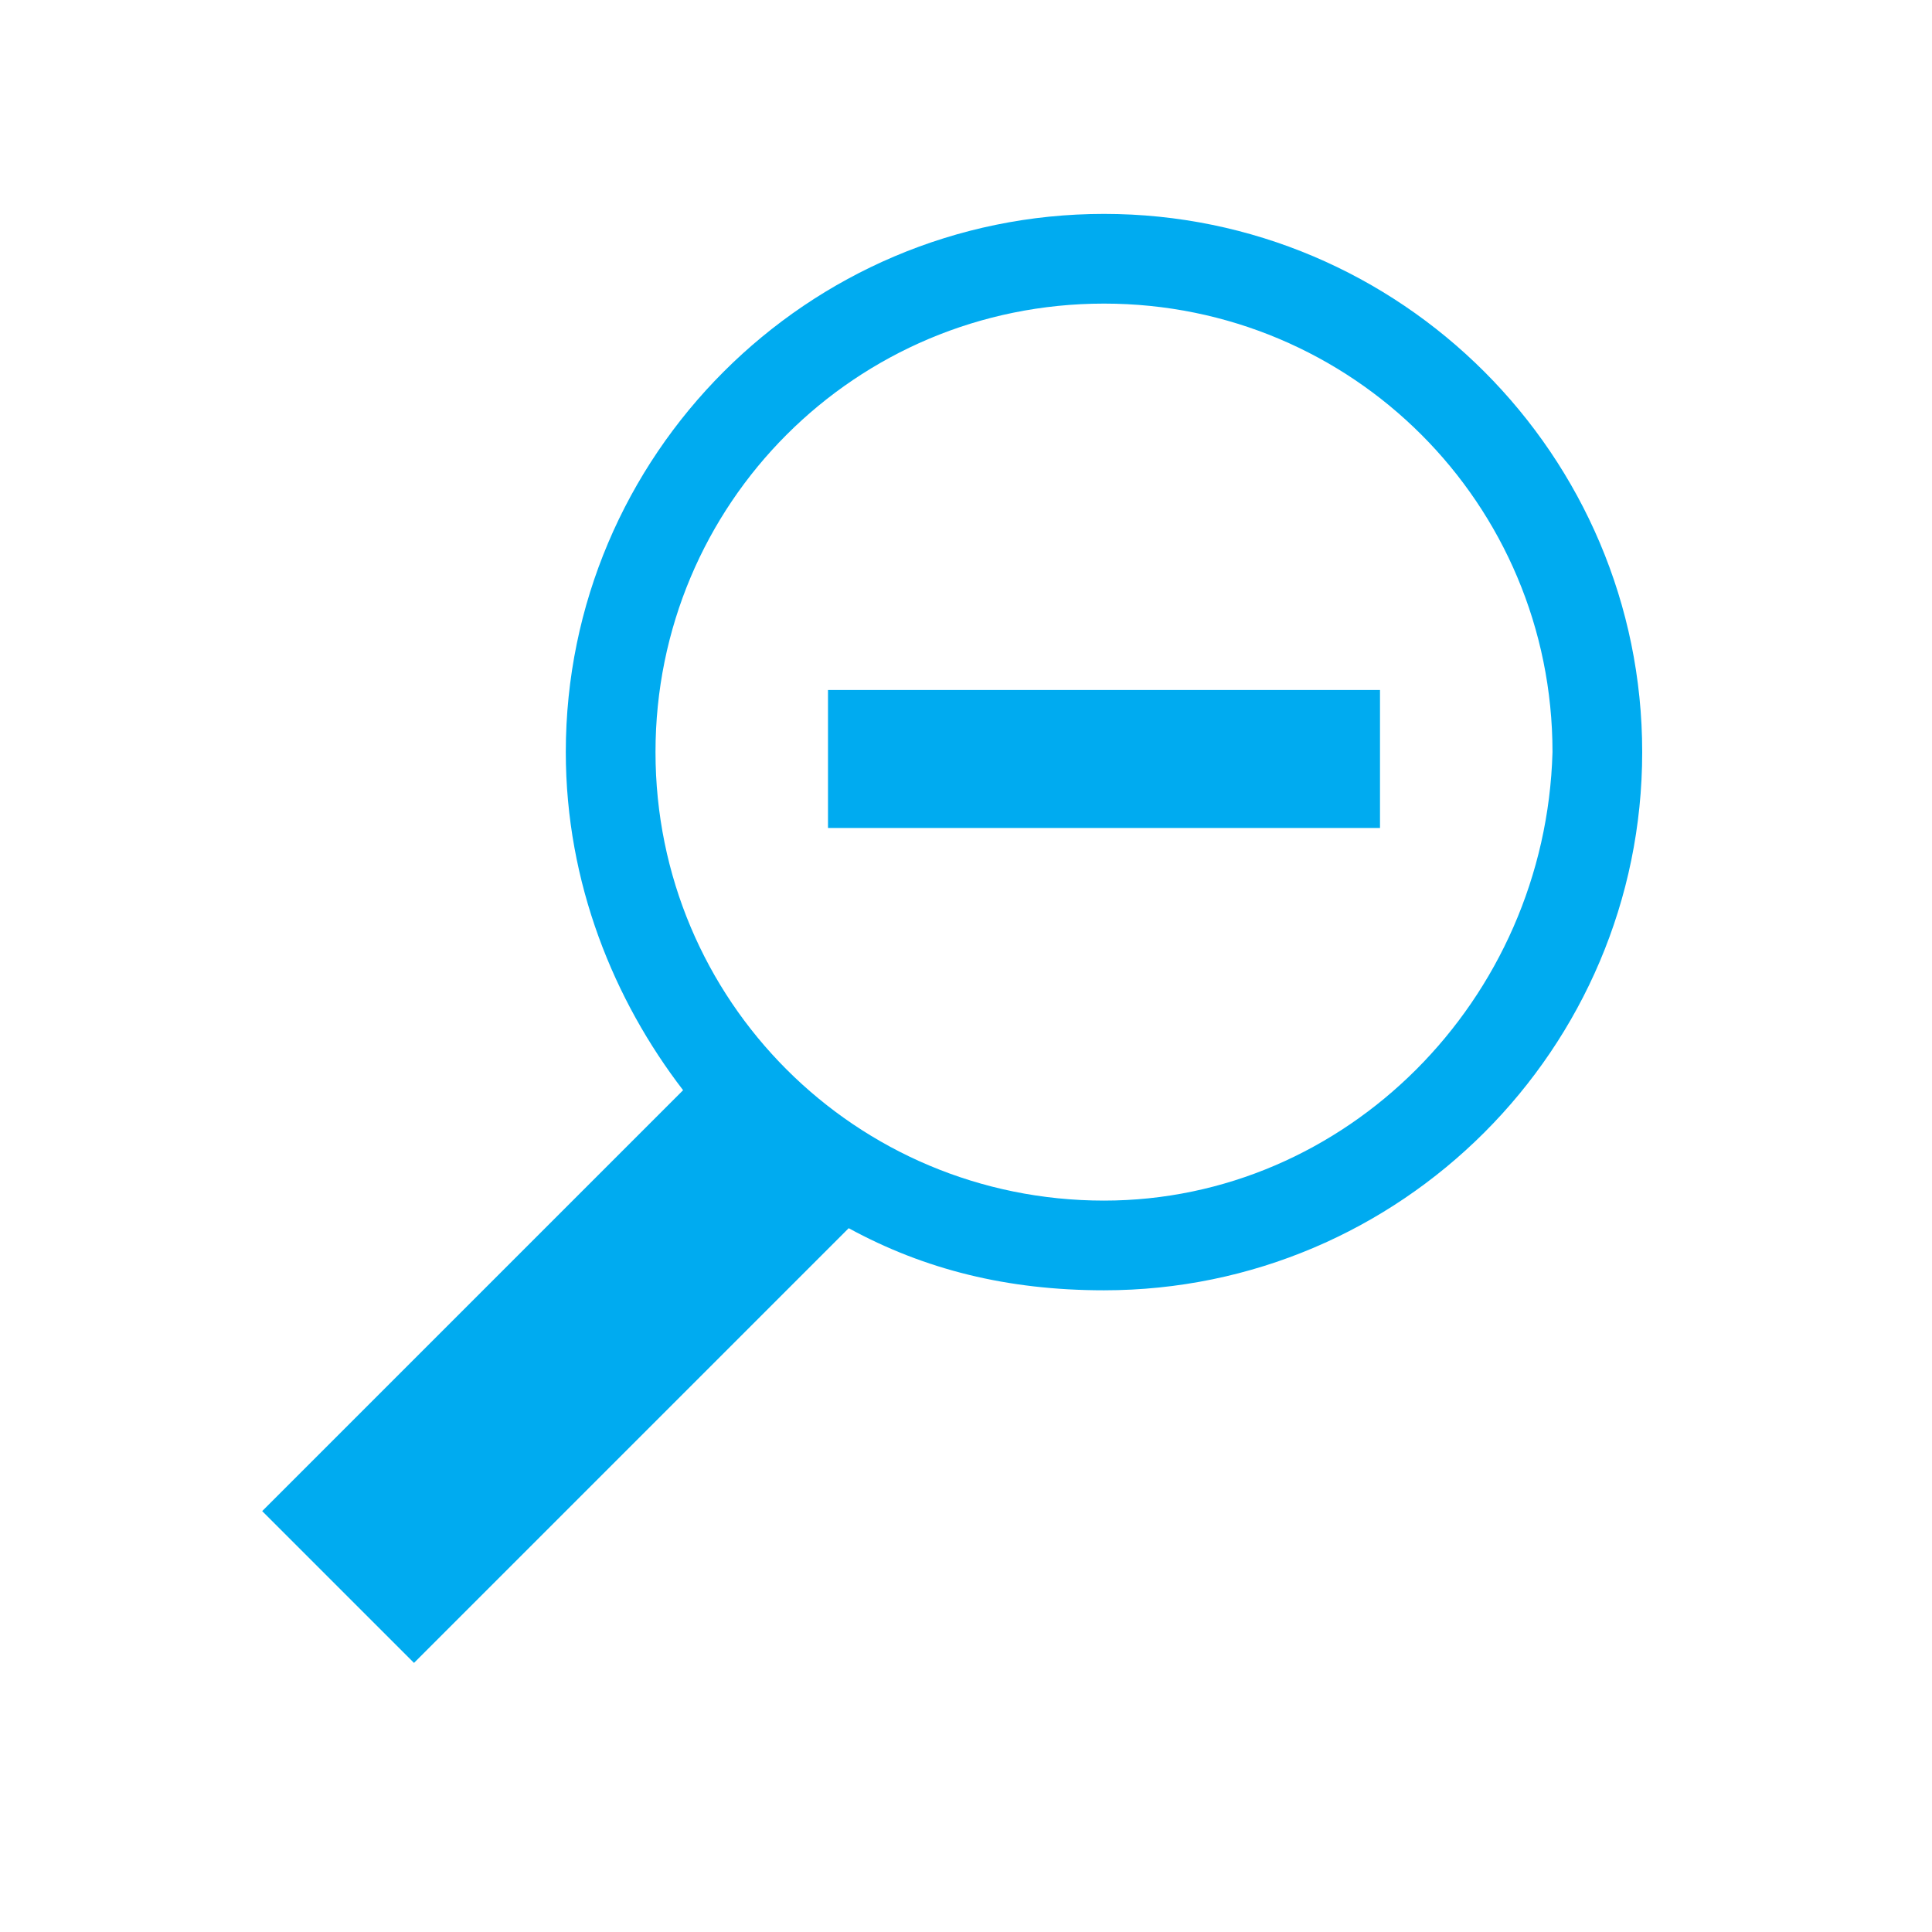 <?xml version="1.0" encoding="utf-8"?>
<!-- Generator: Adobe Illustrator 21.1.0, SVG Export Plug-In . SVG Version: 6.00 Build 0)  -->
<svg version="1.1" id="Trend" xmlns="http://www.w3.org/2000/svg" xmlns:xlink="http://www.w3.org/1999/xlink" x="0px" y="0px"
	 viewBox="0 0 28 28" style="enable-background:new 0 0 28 28;" xml:space="preserve">
<style type="text/css">
	.st0{opacity:0;fill:none;}
</style>
<rect id="Container" class="st0" width="28" height="28"/>
<path style="fill:#00ABF0;" id="Verkleinern_1_" d="M12,12h8v-2l-8,0V12z M16,3.1c-4.3,0-7.8,3.5-7.8,7.8c0,1.9,0.7,3.6,1.7,4.9l-6.1,6.1L6,24.1l6.3-6.3
	c1.1,0.6,2.3,0.9,3.7,0.9c4.3,0,7.8-3.5,7.8-7.8C23.8,6.6,20.3,3.1,16,3.1z M16,17.4c-3.6,0-6.5-2.9-6.5-6.5c0-3.6,2.9-6.5,6.5-6.5
	c3.6,0,6.5,2.9,6.5,6.5C22.4,14.5,19.5,17.4,16,17.4z"/>
</svg>
